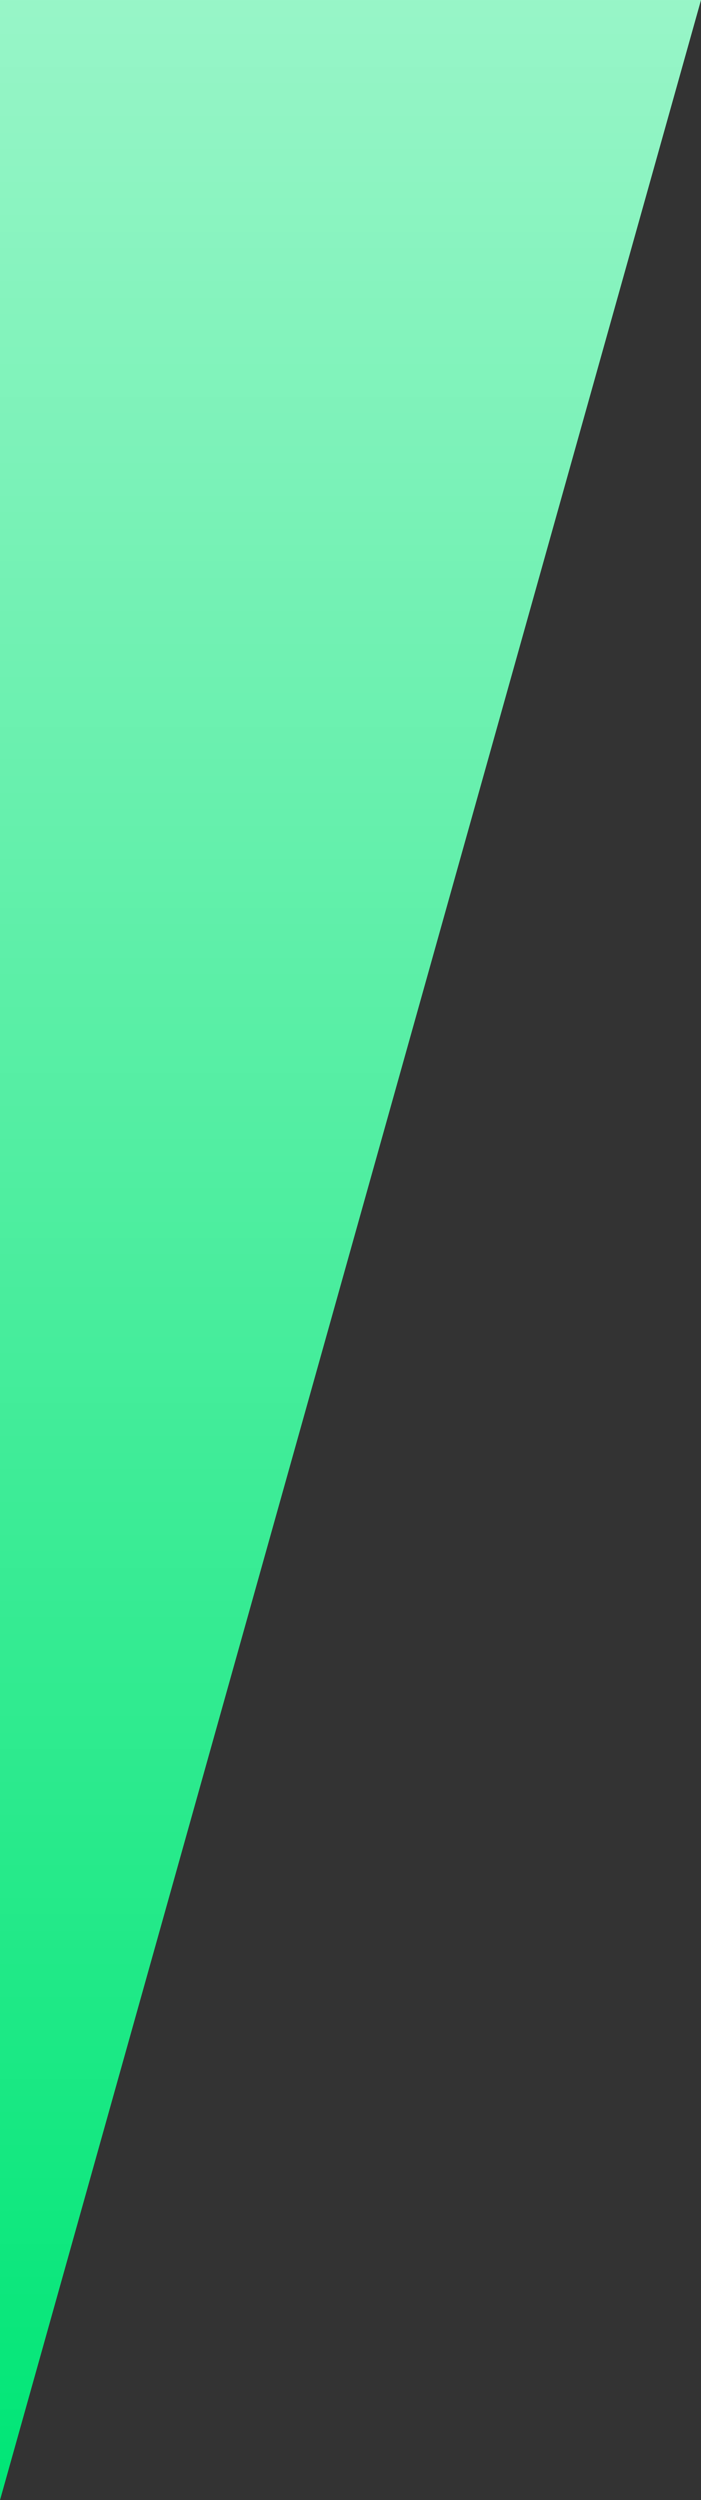 <svg width="185" height="659" viewBox="0 0 185 659" fill="none" xmlns="http://www.w3.org/2000/svg">
<rect x="0" y="0" width="185" height="659" fill="#333333" stroke="none"/>
<path d="M0 0H185L0 659V0Z" fill="#00e676"/>
<path d="M0 0H185L0 659V0Z" fill="url(#paint0_linear)"/>
<defs>
<linearGradient id="paint0_linear" x1="92.5" y1="-450" x2="92.5" y2="659" gradientUnits="userSpaceOnUse">
<stop stop-color="white"/>
<stop offset="1" stop-color="white" stop-opacity="0"/>
</linearGradient>
</defs>
</svg>
